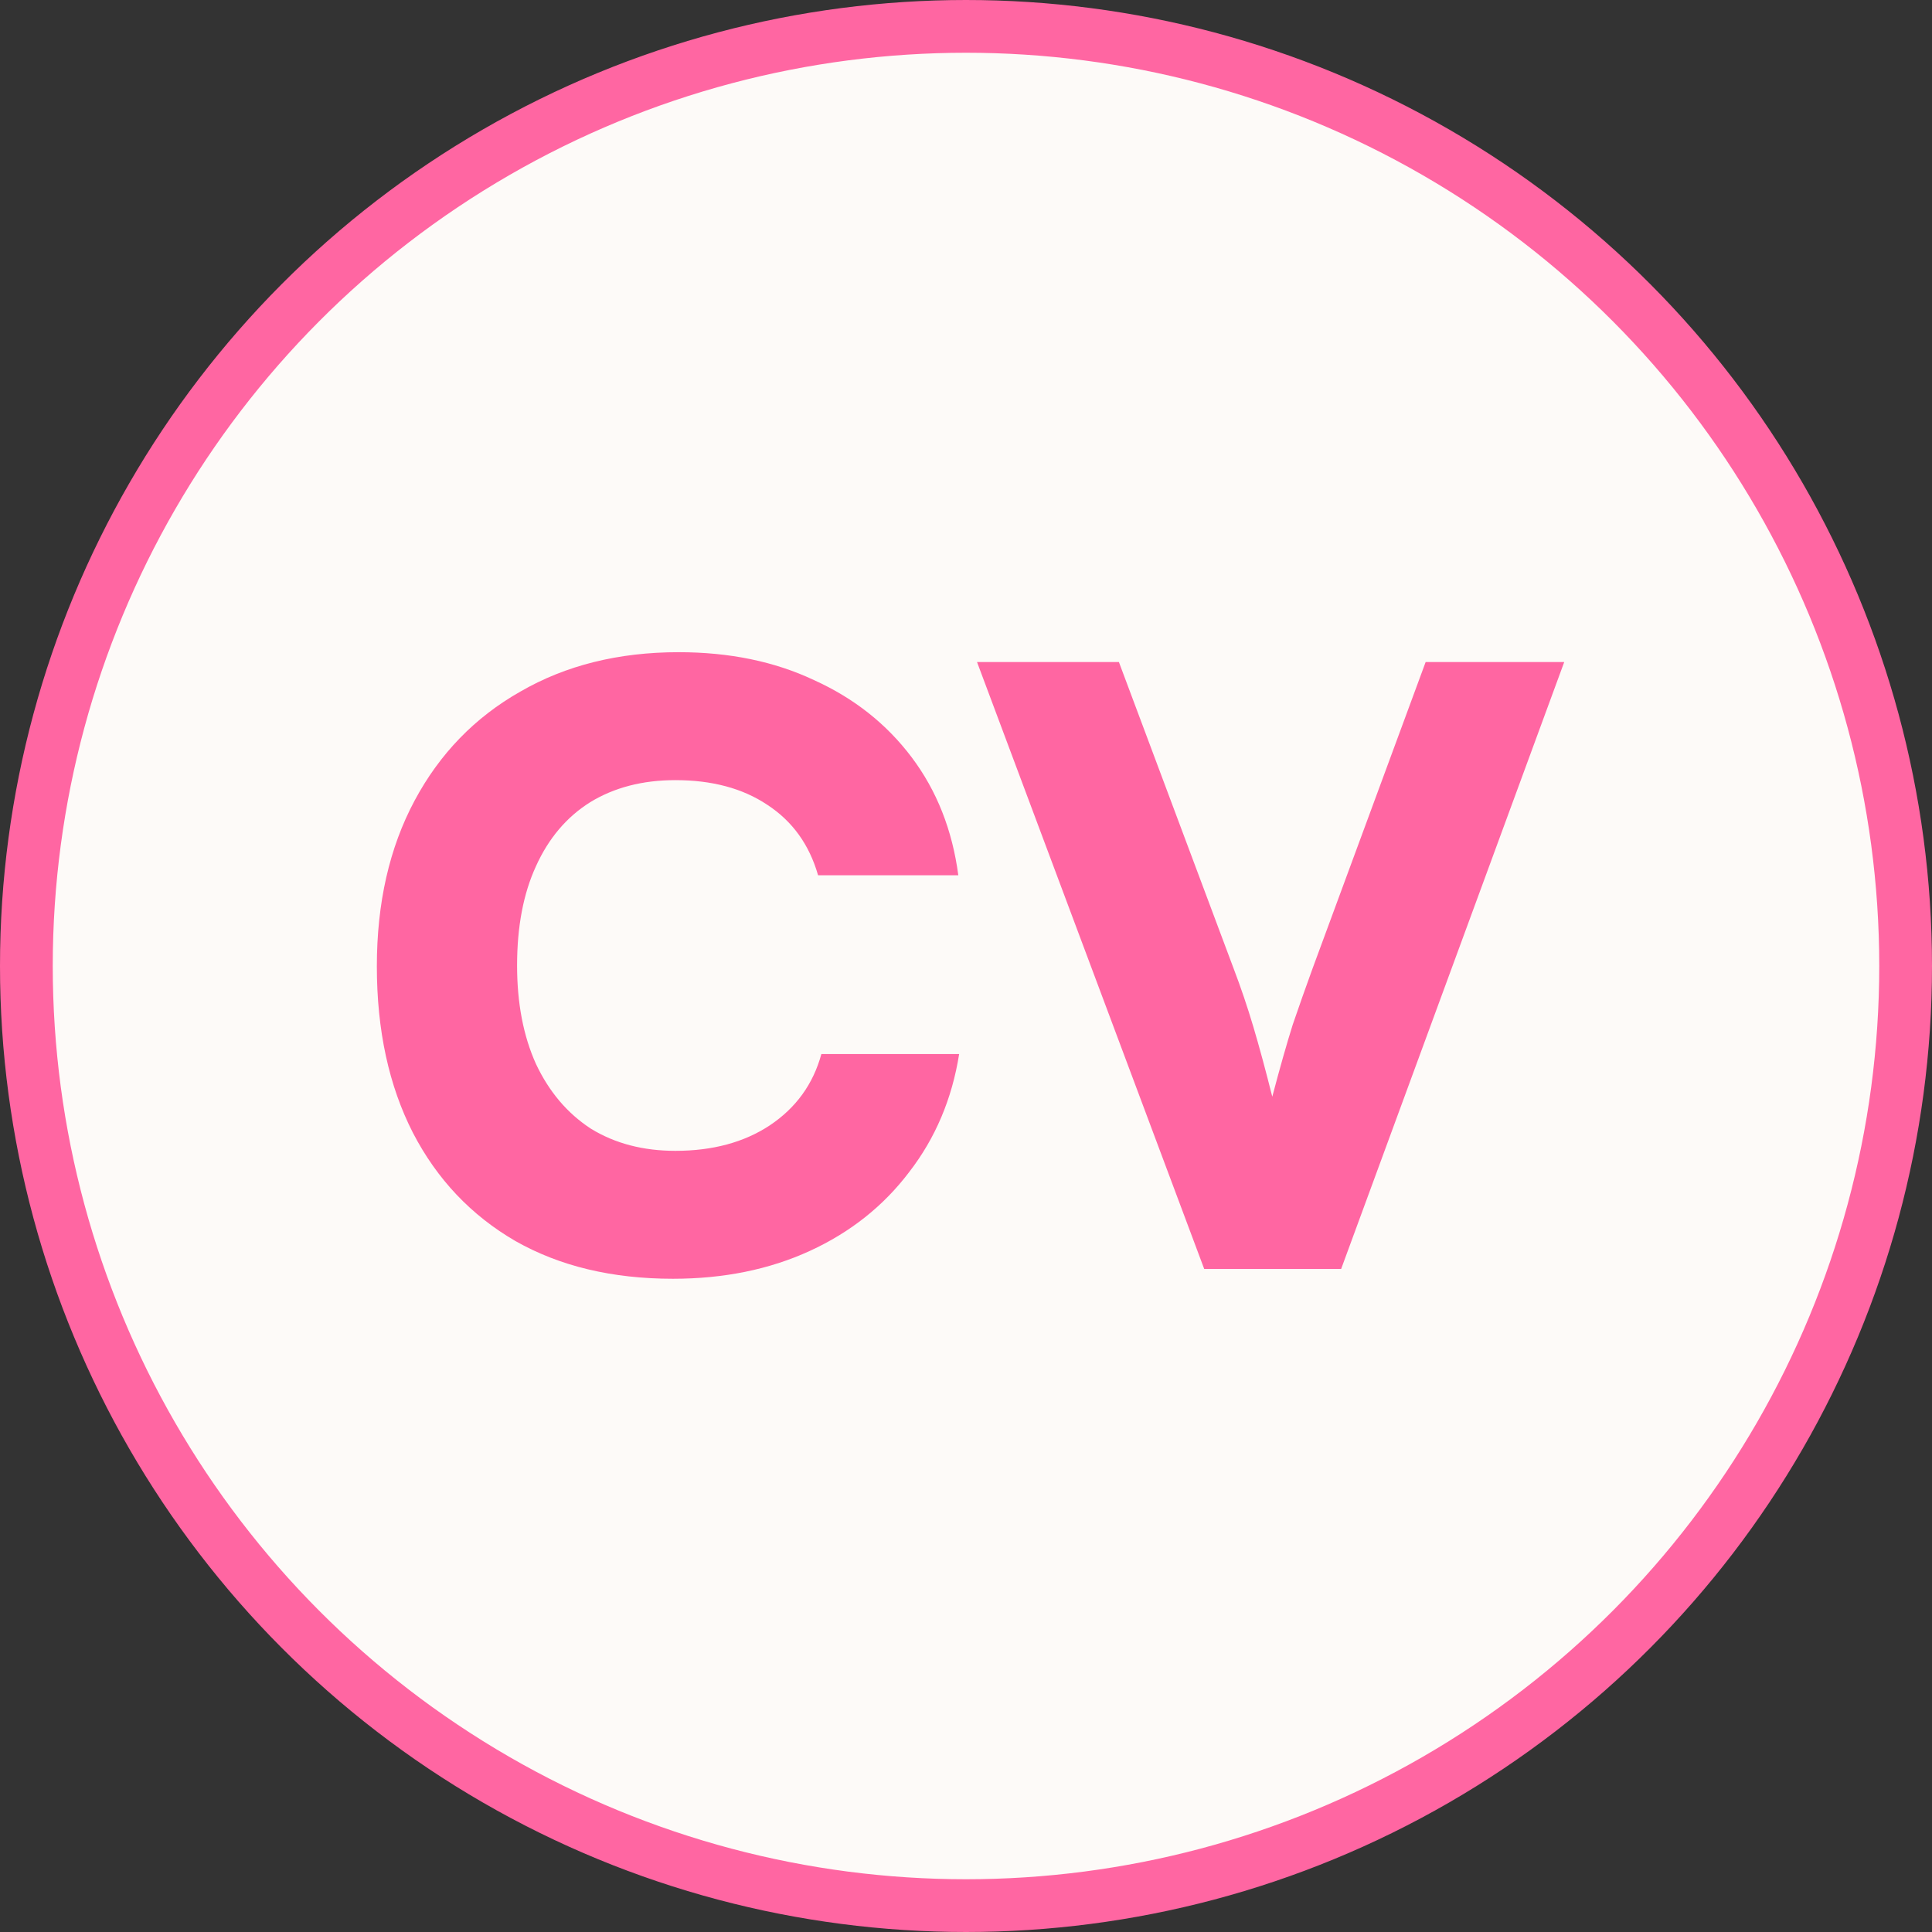 <svg width="89" height="89" viewBox="0 0 89 89" fill="none" xmlns="http://www.w3.org/2000/svg">
<rect x="0" y="0" width="89" height="89" fill="#333333" stroke="none"/>
<circle cx="44.5" cy="44.5" r="43.285" fill="#FDFAF8" stroke="#FF66A2" stroke-width="2.43"/>
<path d="M30.999 58.908C28.203 58.908 25.785 58.329 23.745 57.171C21.705 55.987 20.131 54.325 19.022 52.184C17.914 50.017 17.36 47.461 17.36 44.514C17.36 41.593 17.939 39.049 19.098 36.883C20.256 34.717 21.881 33.042 23.972 31.858C26.062 30.649 28.493 30.044 31.263 30.044C33.605 30.044 35.683 30.473 37.497 31.329C39.335 32.16 40.834 33.344 41.993 34.88C43.151 36.417 43.869 38.23 44.146 40.321H37.686C37.283 38.91 36.502 37.827 35.343 37.072C34.21 36.316 32.8 35.938 31.112 35.938C29.601 35.938 28.291 36.278 27.183 36.958C26.1 37.638 25.269 38.621 24.689 39.905C24.11 41.164 23.82 42.688 23.82 44.477C23.82 46.214 24.11 47.726 24.689 49.01C25.294 50.295 26.138 51.289 27.221 51.995C28.329 52.675 29.626 53.015 31.112 53.015C32.825 53.015 34.273 52.624 35.457 51.844C36.666 51.038 37.459 49.942 37.837 48.557H44.184C43.856 50.622 43.088 52.435 41.879 53.997C40.696 55.559 39.172 56.768 37.308 57.624C35.444 58.48 33.341 58.908 30.999 58.908ZM55.473 58.455L45.008 30.498H51.544L56.833 44.628C57.16 45.484 57.463 46.378 57.74 47.31C58.017 48.242 58.306 49.312 58.609 50.521C58.961 49.186 59.276 48.078 59.553 47.197C59.855 46.315 60.158 45.459 60.46 44.628L65.674 30.498H72.058L61.782 58.455H55.473Z" fill="#FF66A2"/>
</svg>
